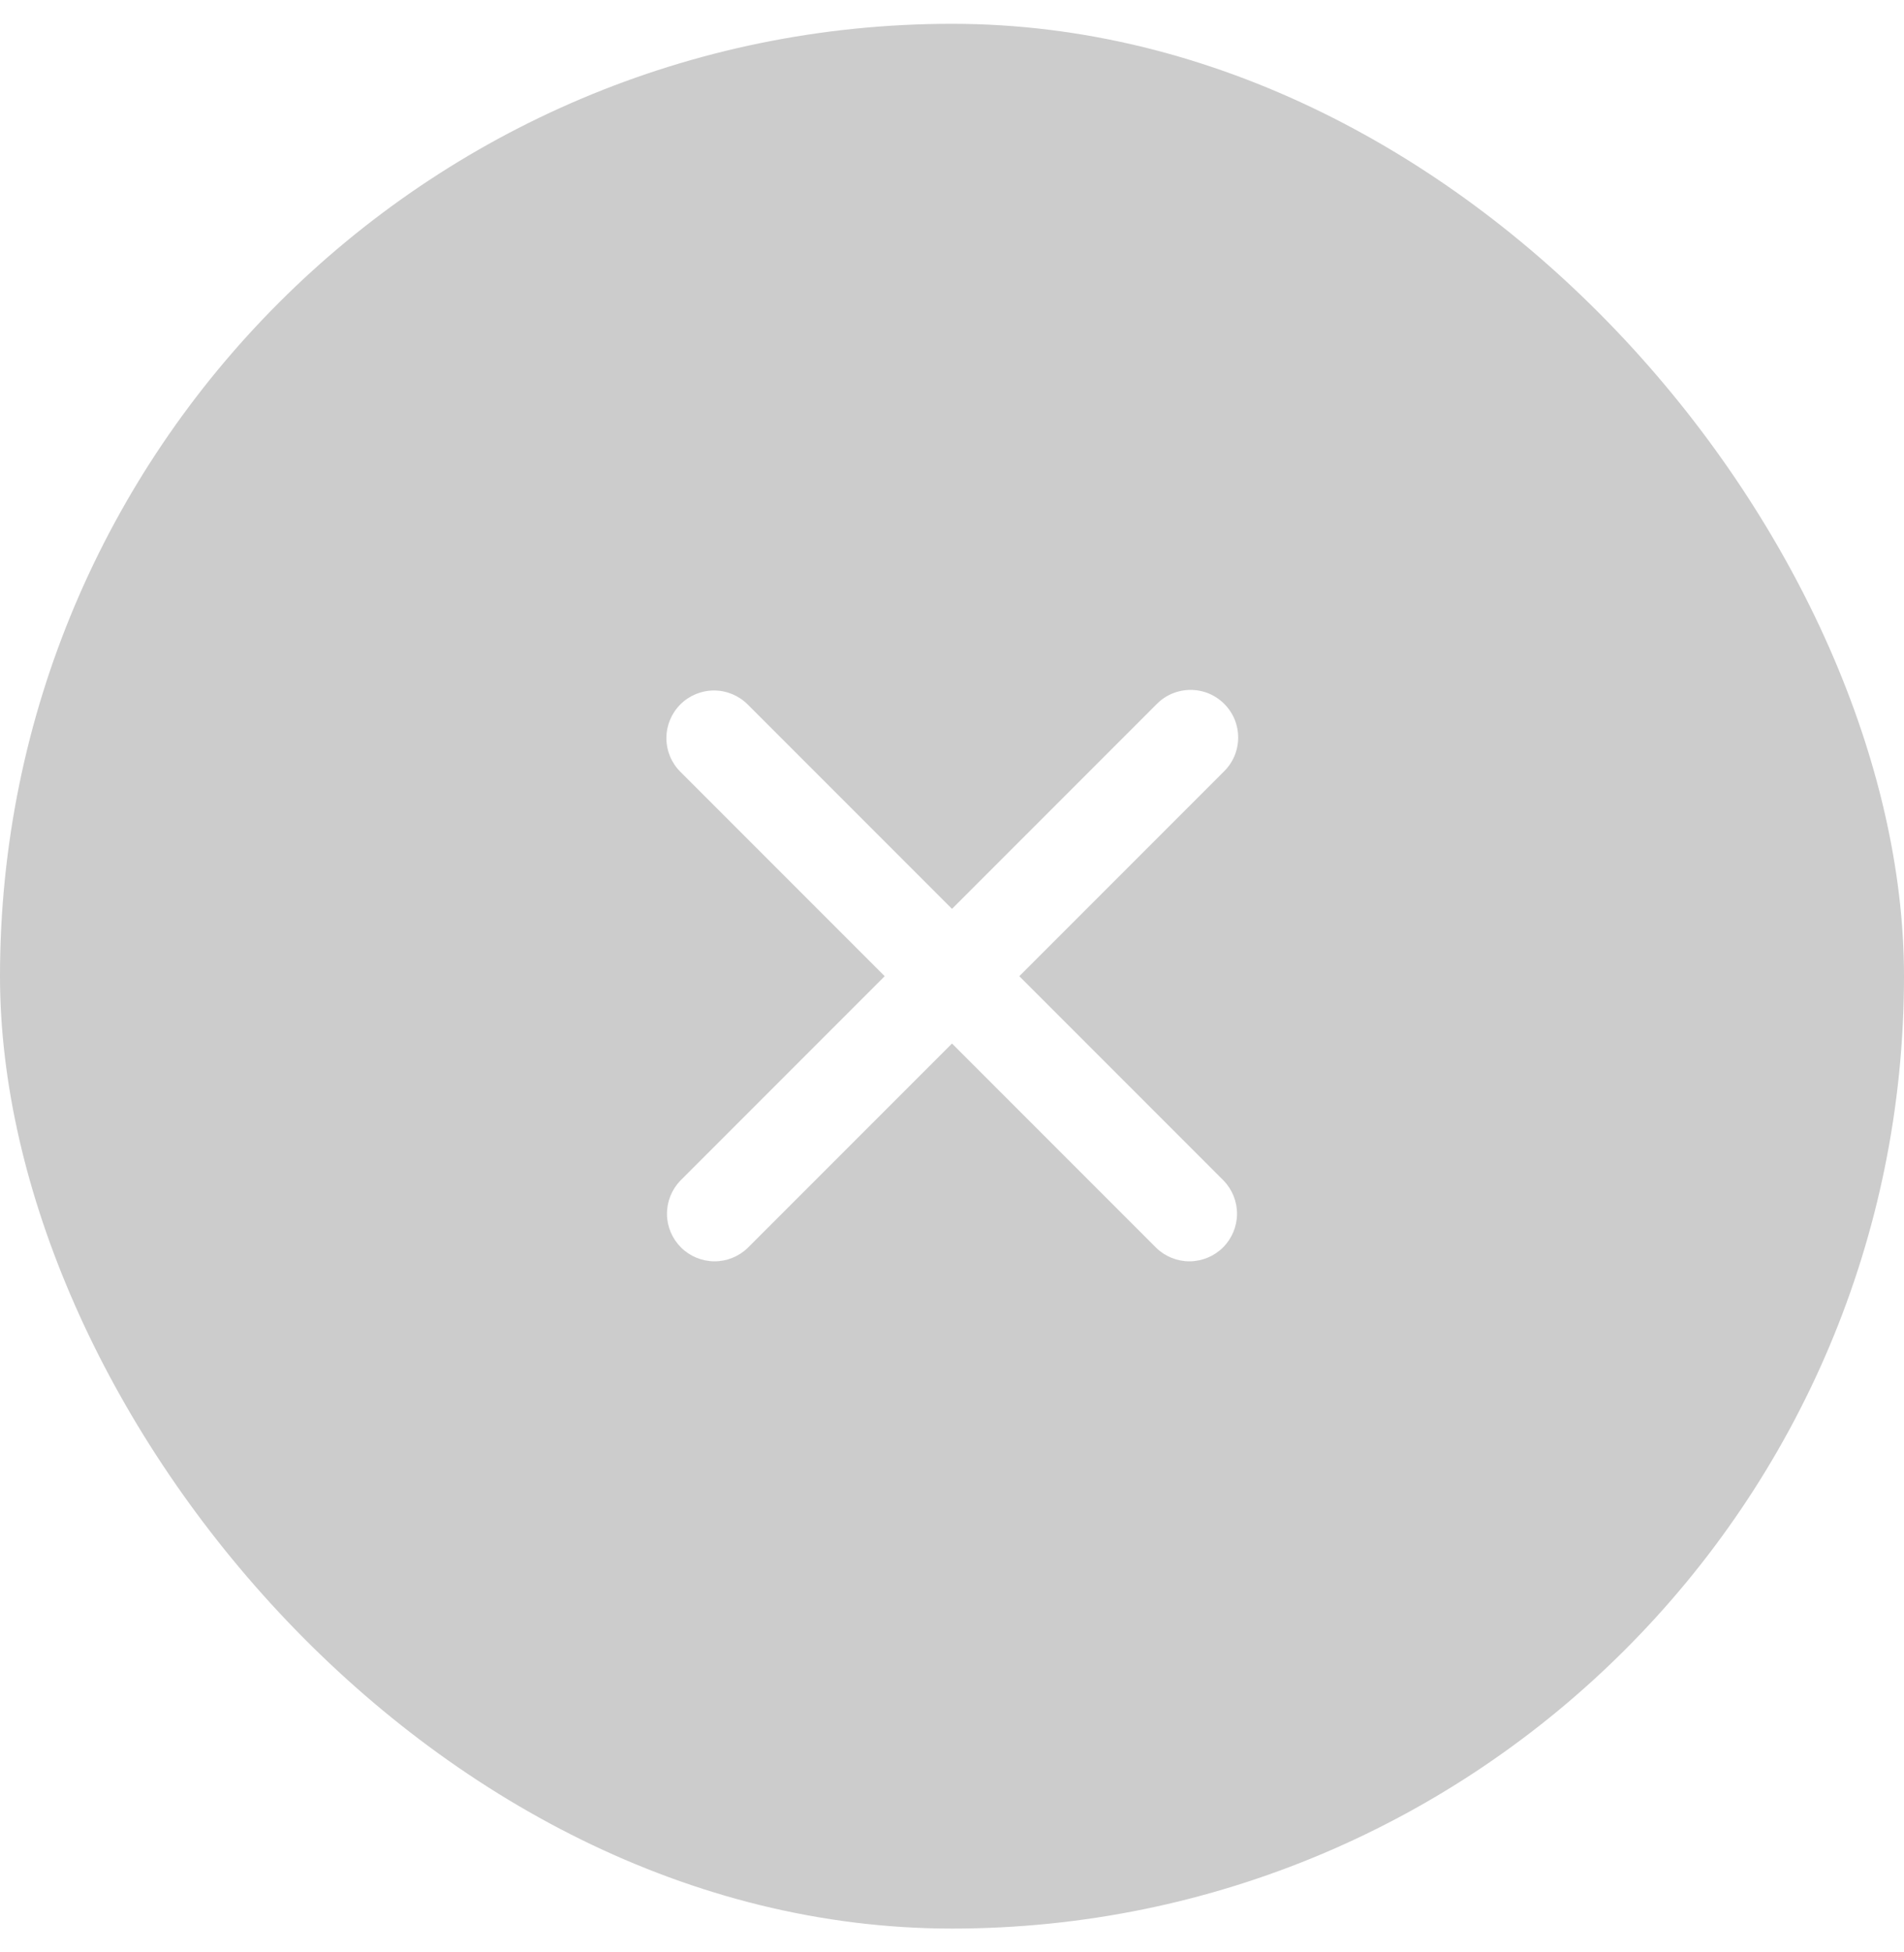 <svg width="40" height="41" viewBox="0 0 40 41" fill="none" xmlns="http://www.w3.org/2000/svg">
<g filter="url(#filter0_b_933_19255)">
<rect y="0.5" width="40" height="40" rx="20" fill="black" fill-opacity="0.2"/>
<path fill-rule="evenodd" clip-rule="evenodd" d="M14.293 14.793C14.48 14.606 14.735 14.5 15 14.5C15.265 14.5 15.519 14.606 15.707 14.793L20 19.086L24.293 14.793C24.385 14.698 24.495 14.621 24.617 14.569C24.739 14.517 24.871 14.489 25.003 14.488C25.136 14.487 25.268 14.512 25.391 14.562C25.514 14.613 25.625 14.687 25.719 14.781C25.813 14.875 25.887 14.986 25.938 15.109C25.988 15.232 26.013 15.364 26.012 15.496C26.011 15.629 25.983 15.761 25.931 15.883C25.878 16.005 25.802 16.115 25.707 16.207L21.414 20.5L25.707 24.793C25.889 24.982 25.99 25.234 25.988 25.497C25.985 25.759 25.88 26.009 25.695 26.195C25.509 26.38 25.258 26.485 24.996 26.488C24.734 26.49 24.481 26.389 24.293 26.207L20 21.914L15.707 26.207C15.518 26.389 15.266 26.49 15.003 26.488C14.741 26.485 14.49 26.38 14.305 26.195C14.12 26.009 14.014 25.759 14.012 25.497C14.01 25.234 14.111 24.982 14.293 24.793L18.586 20.5L14.293 16.207C14.105 16.02 14 15.765 14 15.5C14 15.235 14.105 14.981 14.293 14.793Z" fill="white"/>
</g>
<defs>
<filter id="filter0_b_933_19255" x="-8" y="-7.5" width="56" height="56" filterUnits="userSpaceOnUse" color-interpolation-filters="sRGB">
<feFlood flood-opacity="0" result="BackgroundImageFix"/>
<feGaussianBlur in="BackgroundImageFix" stdDeviation="4"/>
<feComposite in2="SourceAlpha" operator="in" result="effect1_backgroundBlur_933_19255"/>
<feBlend mode="normal" in="SourceGraphic" in2="effect1_backgroundBlur_933_19255" result="shape"/>
</filter>
</defs>
</svg>
